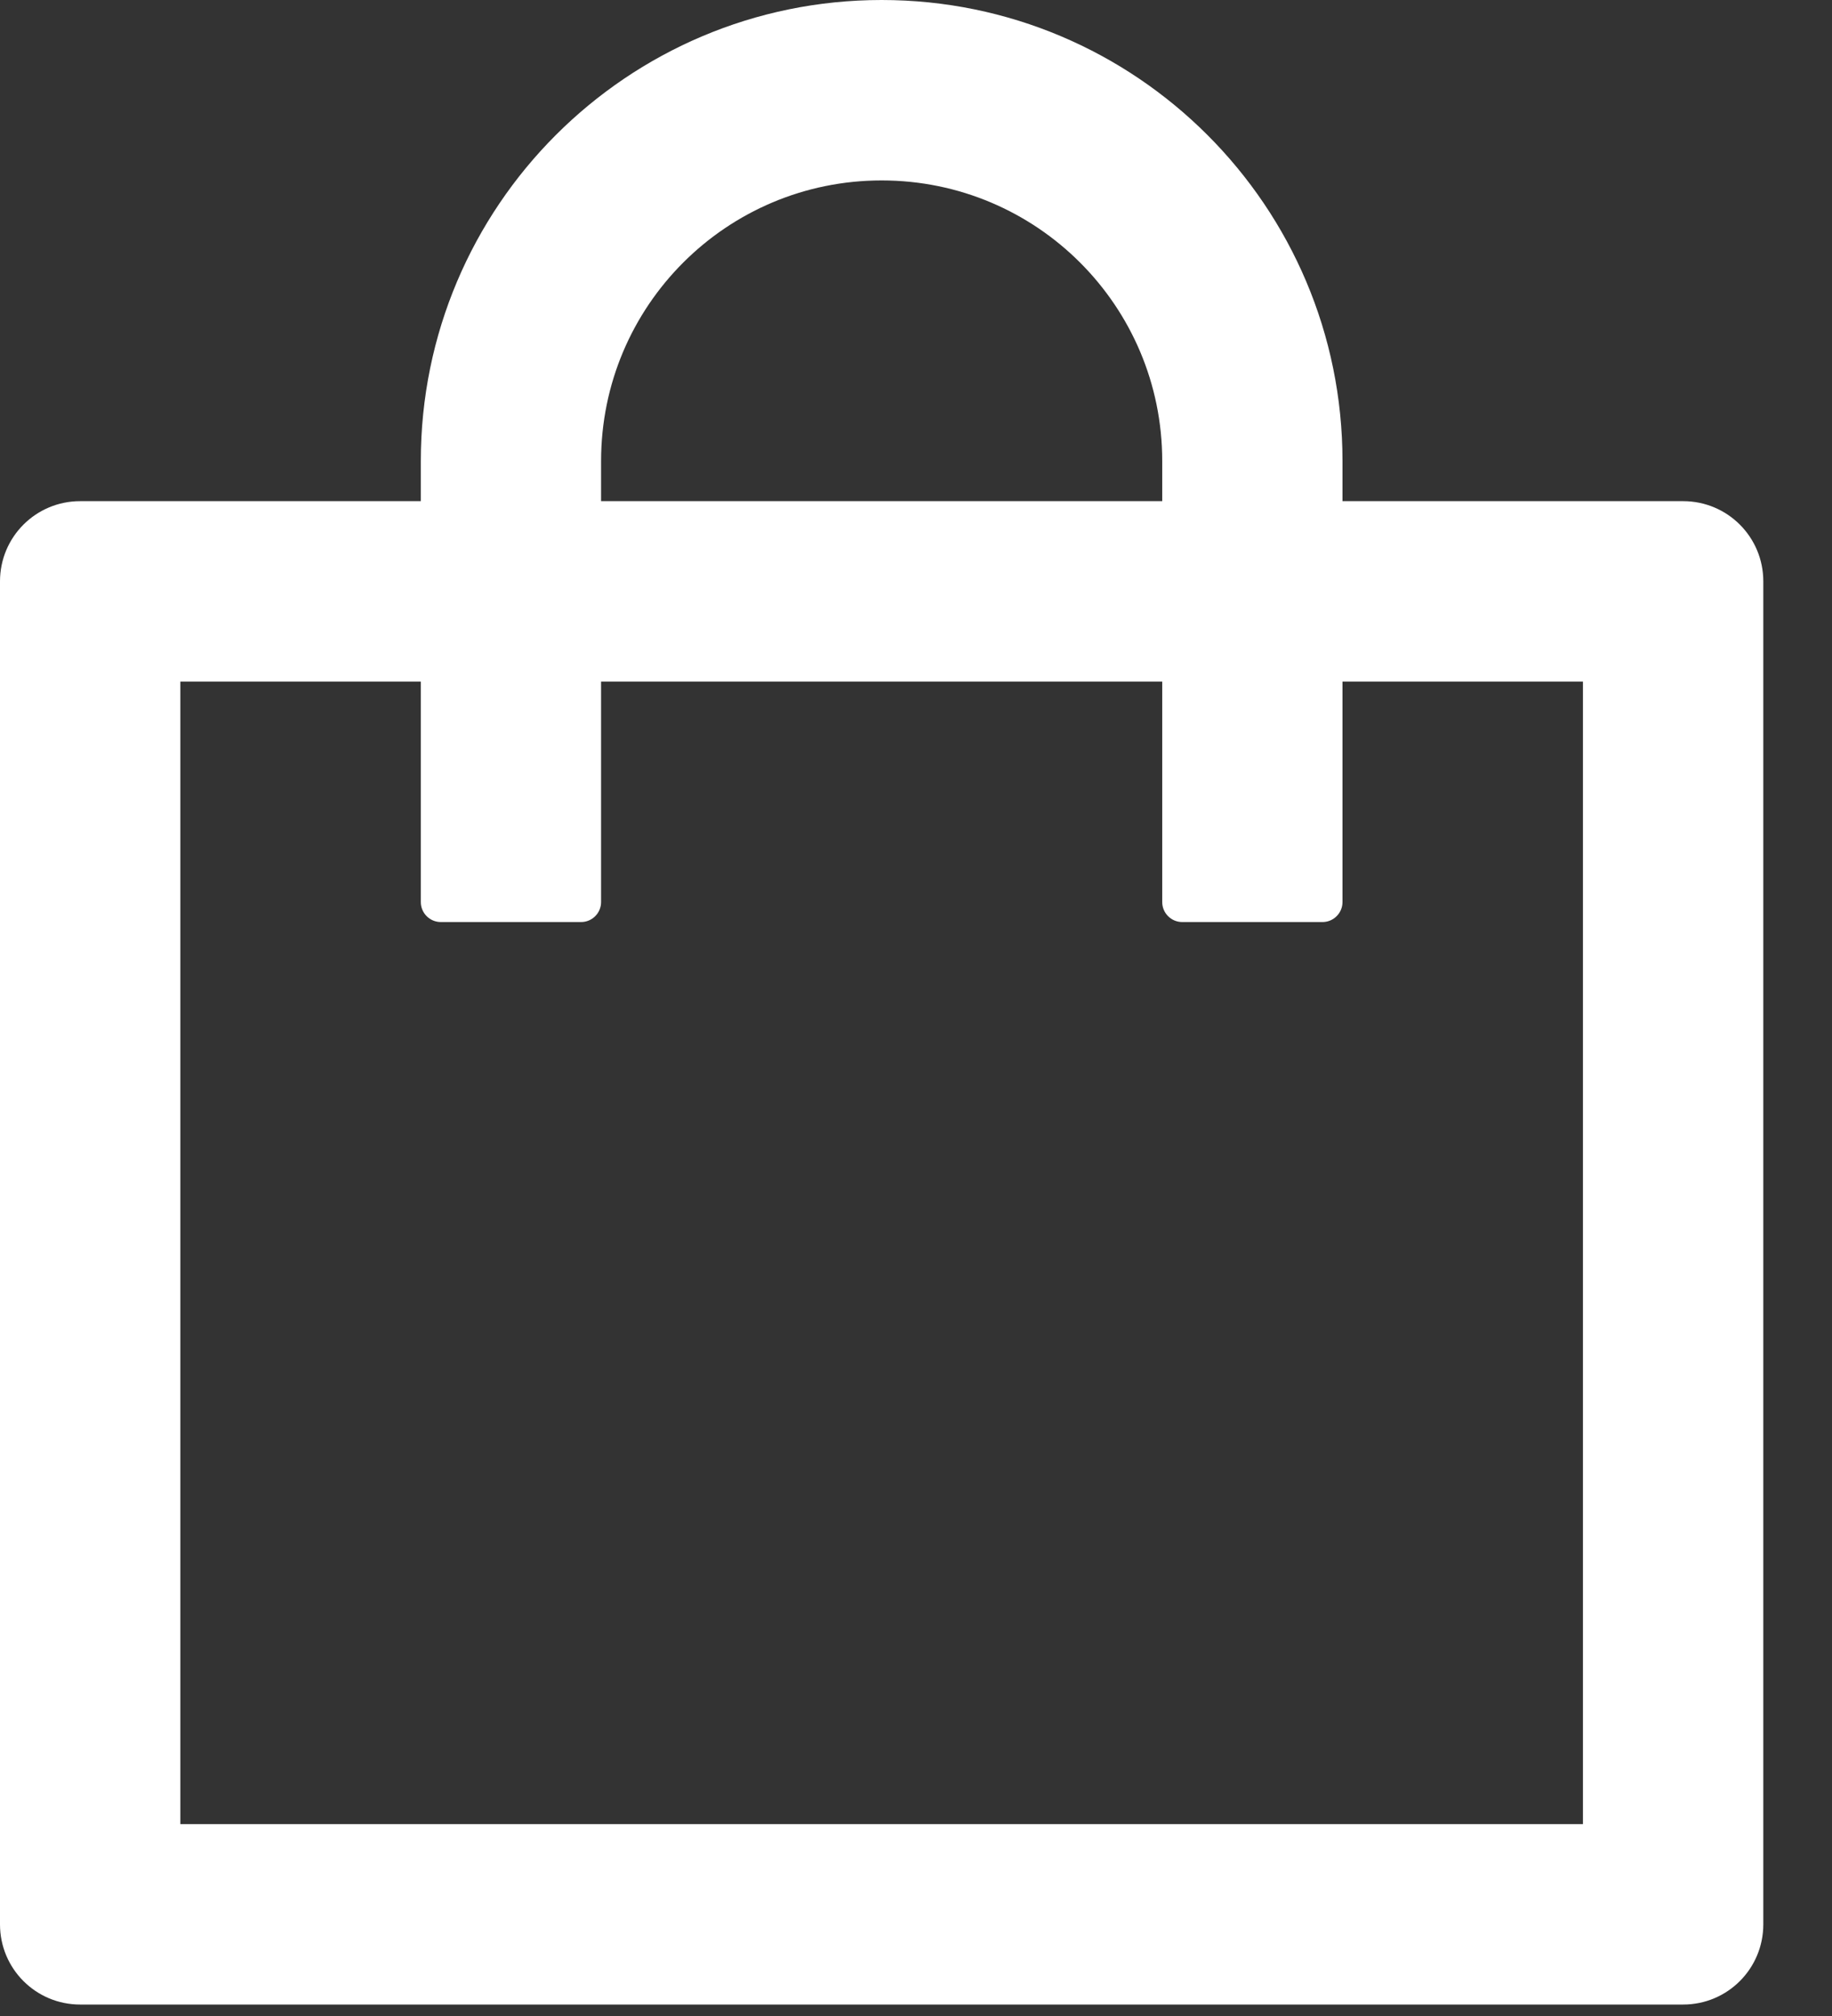 <svg width="20" height="22" viewBox="0 0 20 22" fill="none" xmlns="http://www.w3.org/2000/svg">
<rect x="0" y="0" width="20" height="22" fill="#333333" stroke="none"/>
<path d="M18.375 5.469H14.656V5.031C14.656 2.253 12.403 0 9.625 0C6.847 0 4.594 2.253 4.594 5.031V5.469H0.875C0.391 5.469 0 5.86 0 6.344V21C0 21.484 0.391 21.875 0.875 21.875H18.375C18.859 21.875 19.25 21.484 19.25 21V6.344C19.25 5.86 18.859 5.469 18.375 5.469ZM6.562 5.031C6.562 3.339 7.932 1.969 9.625 1.969C11.318 1.969 12.688 3.339 12.688 5.031V5.469H6.562V5.031ZM17.281 19.906H1.969V7.438H4.594V9.844C4.594 9.964 4.692 10.062 4.812 10.062H6.344C6.464 10.062 6.562 9.964 6.562 9.844V7.438H12.688V9.844C12.688 9.964 12.786 10.062 12.906 10.062H14.438C14.558 10.062 14.656 9.964 14.656 9.844V7.438H17.281V19.906Z" fill="white"/>
</svg>
